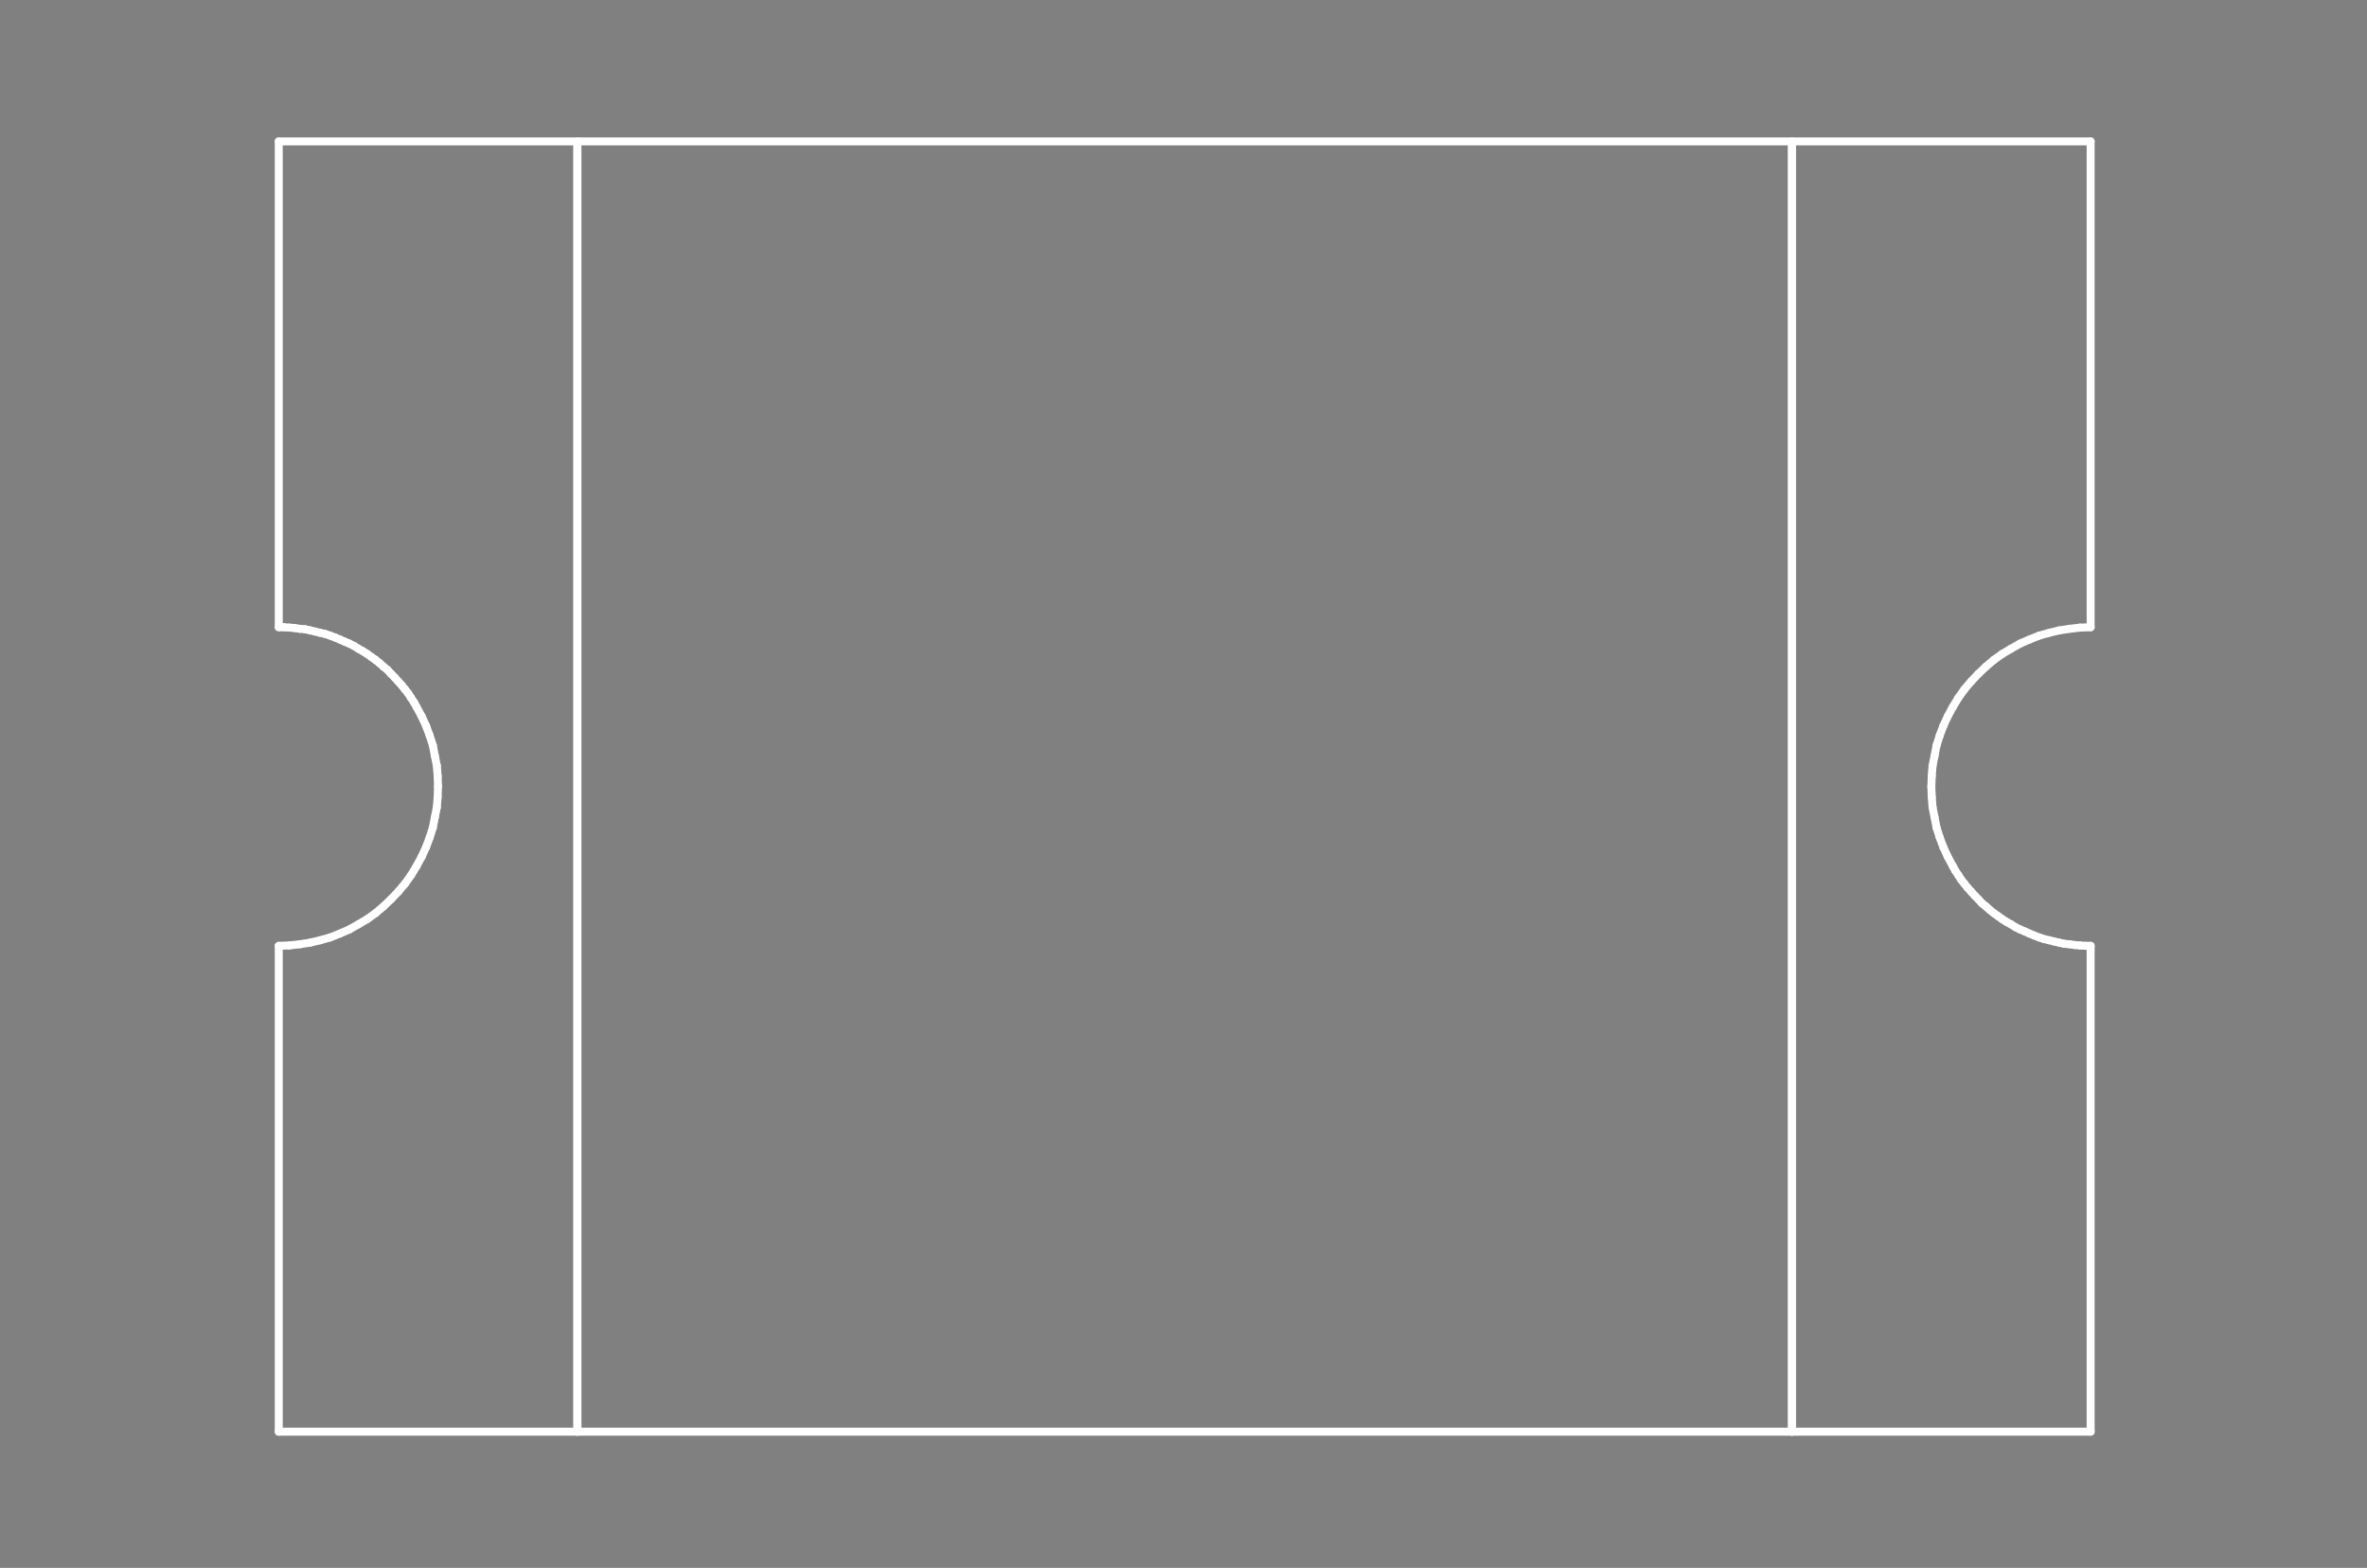 <?xml version="1.0" standalone="no"?>
 <!DOCTYPE svg PUBLIC "-//W3C//DTD SVG 1.1//EN" 
 "http://www.w3.org/Graphics/SVG/1.1/DTD/svg11.dtd"> 
<svg
  xmlns:svg="http://www.w3.org/2000/svg"
  xmlns="http://www.w3.org/2000/svg"
  xmlns:xlink="http://www.w3.org/1999/xlink"
  version="1.1"
  width="5.944mm" height="3.937mm" viewBox="0 0 5.944 3.937">
<rect x="0" y="0" width="5.944" height="3.937" fill="#808080" stroke="none"/>
<title>SVG Image created as outline.svg date 2024/10/18 10:45:40 </title>
  <desc>Image generated by PCBNEW </desc>
<g style="fill:#000000; fill-opacity:0;stroke:#000000; stroke-opacity:1;
stroke-linecap:round; stroke-linejoin:round;"
 transform="translate(0 0) scale(1 1)">
</g>
<g style="fill:#000000; fill-opacity:0.0; 
stroke:#000000; stroke-width:0; stroke-opacity:1; 
stroke-linecap:round; stroke-linejoin:round;">
</g>
<g style="fill:#000000; fill-opacity:0; 
stroke:#000000; stroke-width:0.021; stroke-opacity:1; 
stroke-linecap:round; stroke-linejoin:round;">
<rect x="-5" y="-5" width="15.95" height="13.95" rx="0" />
</g>
<g style="fill:#FFFFFF; fill-opacity:0; 
stroke:#FFFFFF; stroke-width:0.021; stroke-opacity:1; 
stroke-linecap:round; stroke-linejoin:round;">
</g>
<g style="fill:#FFFFFF; fill-opacity:0; 
stroke:#FFFFFF; stroke-width:0.02; stroke-opacity:1; 
stroke-linecap:round; stroke-linejoin:round;">
</g>
<g style="fill:#FFFFFF; fill-opacity:0.0; 
stroke:#FFFFFF; stroke-width:0.02; stroke-opacity:1; 
stroke-linecap:round; stroke-linejoin:round;">
<path d="M0.7 0.355
L0.7 1.575
" />
<path d="M0.7 2.375
L0.7 3.595
" />
<path d="M0.7 2.375
L0.727 2.374
" />
<path d="M0.7 3.595
L1.45 3.595
" />
<path d="M0.713 1.575
L0.7 1.575
" />
<path d="M0.727 1.576
L0.713 1.575
" />
<path d="M0.727 2.374
L0.753 2.371
" />
<path d="M0.74 1.577
L0.727 1.576
" />
<path d="M0.753 1.579
L0.74 1.577
" />
<path d="M0.753 2.371
L0.779 2.367
" />
<path d="M0.766 1.58
L0.753 1.579
" />
<path d="M0.779 1.583
L0.766 1.58
" />
<path d="M0.779 2.367
L0.804 2.361
" />
<path d="M0.792 1.586
L0.779 1.583
" />
<path d="M0.804 1.589
L0.792 1.586
" />
<path d="M0.804 2.361
L0.829 2.354
" />
<path d="M0.817 1.592
L0.804 1.589
" />
<path d="M0.829 1.596
L0.817 1.592
" />
<path d="M0.829 2.354
L0.854 2.344
" />
<path d="M0.842 1.601
L0.829 1.596
" />
<path d="M0.854 1.606
L0.842 1.601
" />
<path d="M0.854 2.344
L0.877 2.334
" />
<path d="M0.865 1.611
L0.854 1.606
" />
<path d="M0.877 1.616
L0.865 1.611
" />
<path d="M0.877 2.334
L0.9 2.321
" />
<path d="M0.889 1.622
L0.877 1.616
" />
<path d="M0.9 1.629
L0.889 1.622
" />
<path d="M0.9 2.321
L0.922 2.308
" />
<path d="M0.911 1.635
L0.9 1.629
" />
<path d="M0.922 1.642
L0.911 1.635
" />
<path d="M0.922 2.308
L0.943 2.293
" />
<path d="M0.933 1.65
L0.922 1.642
" />
<path d="M0.943 1.657
L0.933 1.65
" />
<path d="M0.943 2.293
L0.963 2.276
" />
<path d="M0.953 1.665
L0.943 1.657
" />
<path d="M0.963 1.674
L0.953 1.665
" />
<path d="M0.963 2.276
L0.982 2.258
" />
<path d="M0.973 1.682
L0.963 1.674
" />
<path d="M0.982 1.692
L0.973 1.682
" />
<path d="M0.982 2.258
L1 2.239
" />
<path d="M0.991 1.701
L0.982 1.692
" />
<path d="M1 1.711
L0.991 1.701
" />
<path d="M1 2.239
L1.017 2.219
" />
<path d="M1.009 1.721
L1 1.711
" />
<path d="M1.017 1.731
L1.009 1.721
" />
<path d="M1.017 2.219
L1.032 2.198
" />
<path d="M1.025 1.741
L1.017 1.731
" />
<path d="M1.032 1.752
L1.025 1.741
" />
<path d="M1.032 2.198
L1.046 2.175
" />
<path d="M1.04 1.764
L1.032 1.752
" />
<path d="M1.046 1.775
L1.04 1.764
" />
</g>
<g style="fill:#FFFFFF; fill-opacity:0; 
stroke:#FFFFFF; stroke-width:0; stroke-opacity:1; 
stroke-linecap:round; stroke-linejoin:round;">
<circle cx="1.046" cy="1.775" r="0.01" /> 
<circle cx="1.046" cy="2.175" r="0.01" /> 
</g>
<g style="fill:#FFFFFF; fill-opacity:0; 
stroke:#FFFFFF; stroke-width:0.02; stroke-opacity:1; 
stroke-linecap:round; stroke-linejoin:round;">
</g>
<g style="fill:#FFFFFF; fill-opacity:0.0; 
stroke:#FFFFFF; stroke-width:0.02; stroke-opacity:1; 
stroke-linecap:round; stroke-linejoin:round;">
<path d="M1.046 2.175
L1.059 2.151
" />
<path d="M1.059 1.799
L1.046 1.775
" />
<path d="M1.059 2.151
L1.07 2.127
" />
<path d="M1.07 1.823
L1.059 1.799
" />
<path d="M1.07 2.127
L1.079 2.103
" />
<path d="M1.079 1.847
L1.07 1.823
" />
<path d="M1.079 2.103
L1.087 2.078
" />
<path d="M1.087 1.872
L1.079 1.847
" />
<path d="M1.087 2.078
L1.092 2.052
" />
<path d="M1.092 1.898
L1.087 1.872
" />
<path d="M1.092 2.052
L1.097 2.027
" />
<path d="M1.097 1.923
L1.092 1.898
" />
<path d="M1.097 2.027
L1.099 2.001
" />
<path d="M1.099 1.949
L1.097 1.923
" />
<path d="M1.099 2.001
L1.1 1.975
" />
<path d="M1.1 1.975
L1.099 1.949
" />
<path d="M1.45 0.355
L0.7 0.355
" />
<path d="M1.45 0.355
L1.45 3.595
" />
<path d="M1.45 0.355
L4.5 0.355
" />
<path d="M1.45 3.595
L1.45 0.355
" />
<path d="M1.45 3.595
L4.5 3.595
" />
<path d="M4.5 0.355
L4.5 3.595
" />
<path d="M4.5 0.355
L4.5 3.595
" />
<path d="M4.5 3.595
L5.25 3.595
" />
<path d="M4.85 1.975
L4.851 2.001
" />
<path d="M4.851 1.949
L4.85 1.975
" />
<path d="M4.851 2.001
L4.853 2.027
" />
<path d="M4.853 1.923
L4.851 1.949
" />
<path d="M4.853 2.027
L4.858 2.052
" />
<path d="M4.858 1.898
L4.853 1.923
" />
<path d="M4.858 2.052
L4.863 2.078
" />
<path d="M4.863 1.872
L4.858 1.898
" />
<path d="M4.863 2.078
L4.871 2.103
" />
<path d="M4.871 1.847
L4.863 1.872
" />
<path d="M4.871 2.103
L4.88 2.127
" />
<path d="M4.88 1.823
L4.871 1.847
" />
<path d="M4.88 2.127
L4.891 2.151
" />
<path d="M4.891 1.799
L4.88 1.823
" />
<path d="M4.891 2.151
L4.904 2.175
" />
<path d="M4.904 1.775
L4.891 1.799
" />
</g>
<g style="fill:#FFFFFF; fill-opacity:0; 
stroke:#FFFFFF; stroke-width:0; stroke-opacity:1; 
stroke-linecap:round; stroke-linejoin:round;">
<circle cx="4.904" cy="1.775" r="0.01" /> 
<circle cx="4.904" cy="2.175" r="0.01" /> 
</g>
<g style="fill:#FFFFFF; fill-opacity:0; 
stroke:#FFFFFF; stroke-width:0.02; stroke-opacity:1; 
stroke-linecap:round; stroke-linejoin:round;">
</g>
<g style="fill:#FFFFFF; fill-opacity:0.0; 
stroke:#FFFFFF; stroke-width:0.02; stroke-opacity:1; 
stroke-linecap:round; stroke-linejoin:round;">
<path d="M4.904 2.175
L4.91 2.186
" />
<path d="M4.91 2.186
L4.918 2.198
" />
<path d="M4.918 1.752
L4.904 1.775
" />
<path d="M4.918 2.198
L4.925 2.209
" />
<path d="M4.925 2.209
L4.933 2.219
" />
<path d="M4.933 1.731
L4.918 1.752
" />
<path d="M4.933 2.219
L4.941 2.229
" />
<path d="M4.941 2.229
L4.95 2.239
" />
<path d="M4.95 1.711
L4.933 1.731
" />
<path d="M4.95 2.239
L4.959 2.249
" />
<path d="M4.959 2.249
L4.968 2.258
" />
<path d="M4.968 1.692
L4.95 1.711
" />
<path d="M4.968 2.258
L4.977 2.268
" />
<path d="M4.977 2.268
L4.987 2.276
" />
<path d="M4.987 1.674
L4.968 1.692
" />
<path d="M4.987 2.276
L4.997 2.285
" />
<path d="M4.997 2.285
L5.007 2.293
" />
<path d="M5.007 1.657
L4.987 1.674
" />
<path d="M5.007 2.293
L5.017 2.3
" />
<path d="M5.017 2.3
L5.028 2.308
" />
<path d="M5.028 1.642
L5.007 1.657
" />
<path d="M5.028 2.308
L5.039 2.315
" />
<path d="M5.039 2.315
L5.05 2.321
" />
<path d="M5.05 1.629
L5.028 1.642
" />
<path d="M5.05 2.321
L5.061 2.328
" />
<path d="M5.061 2.328
L5.073 2.334
" />
<path d="M5.073 1.616
L5.05 1.629
" />
<path d="M5.073 2.334
L5.085 2.339
" />
<path d="M5.085 2.339
L5.096 2.344
" />
<path d="M5.096 1.606
L5.073 1.616
" />
<path d="M5.096 2.344
L5.108 2.349
" />
<path d="M5.108 2.349
L5.121 2.354
" />
<path d="M5.121 1.596
L5.096 1.606
" />
<path d="M5.121 2.354
L5.133 2.358
" />
<path d="M5.133 2.358
L5.146 2.361
" />
<path d="M5.146 1.589
L5.121 1.596
" />
<path d="M5.146 2.361
L5.158 2.364
" />
<path d="M5.158 2.364
L5.171 2.367
" />
<path d="M5.171 1.583
L5.146 1.589
" />
<path d="M5.171 2.367
L5.184 2.37
" />
<path d="M5.184 2.37
L5.197 2.371
" />
<path d="M5.197 1.579
L5.171 1.583
" />
<path d="M5.197 2.371
L5.21 2.373
" />
<path d="M5.21 2.373
L5.223 2.374
" />
<path d="M5.223 1.576
L5.197 1.579
" />
<path d="M5.223 2.374
L5.237 2.375
" />
<path d="M5.237 2.375
L5.25 2.375
" />
<path d="M5.25 0.355
L4.5 0.355
" />
<path d="M5.25 1.575
L5.223 1.576
" />
<path d="M5.25 1.575
L5.25 0.355
" />
<path d="M5.25 3.595
L5.25 2.375
" />
<g >
</g>
<g >
</g>
<g >
</g>
<g >
</g>
</g> 
</svg>
